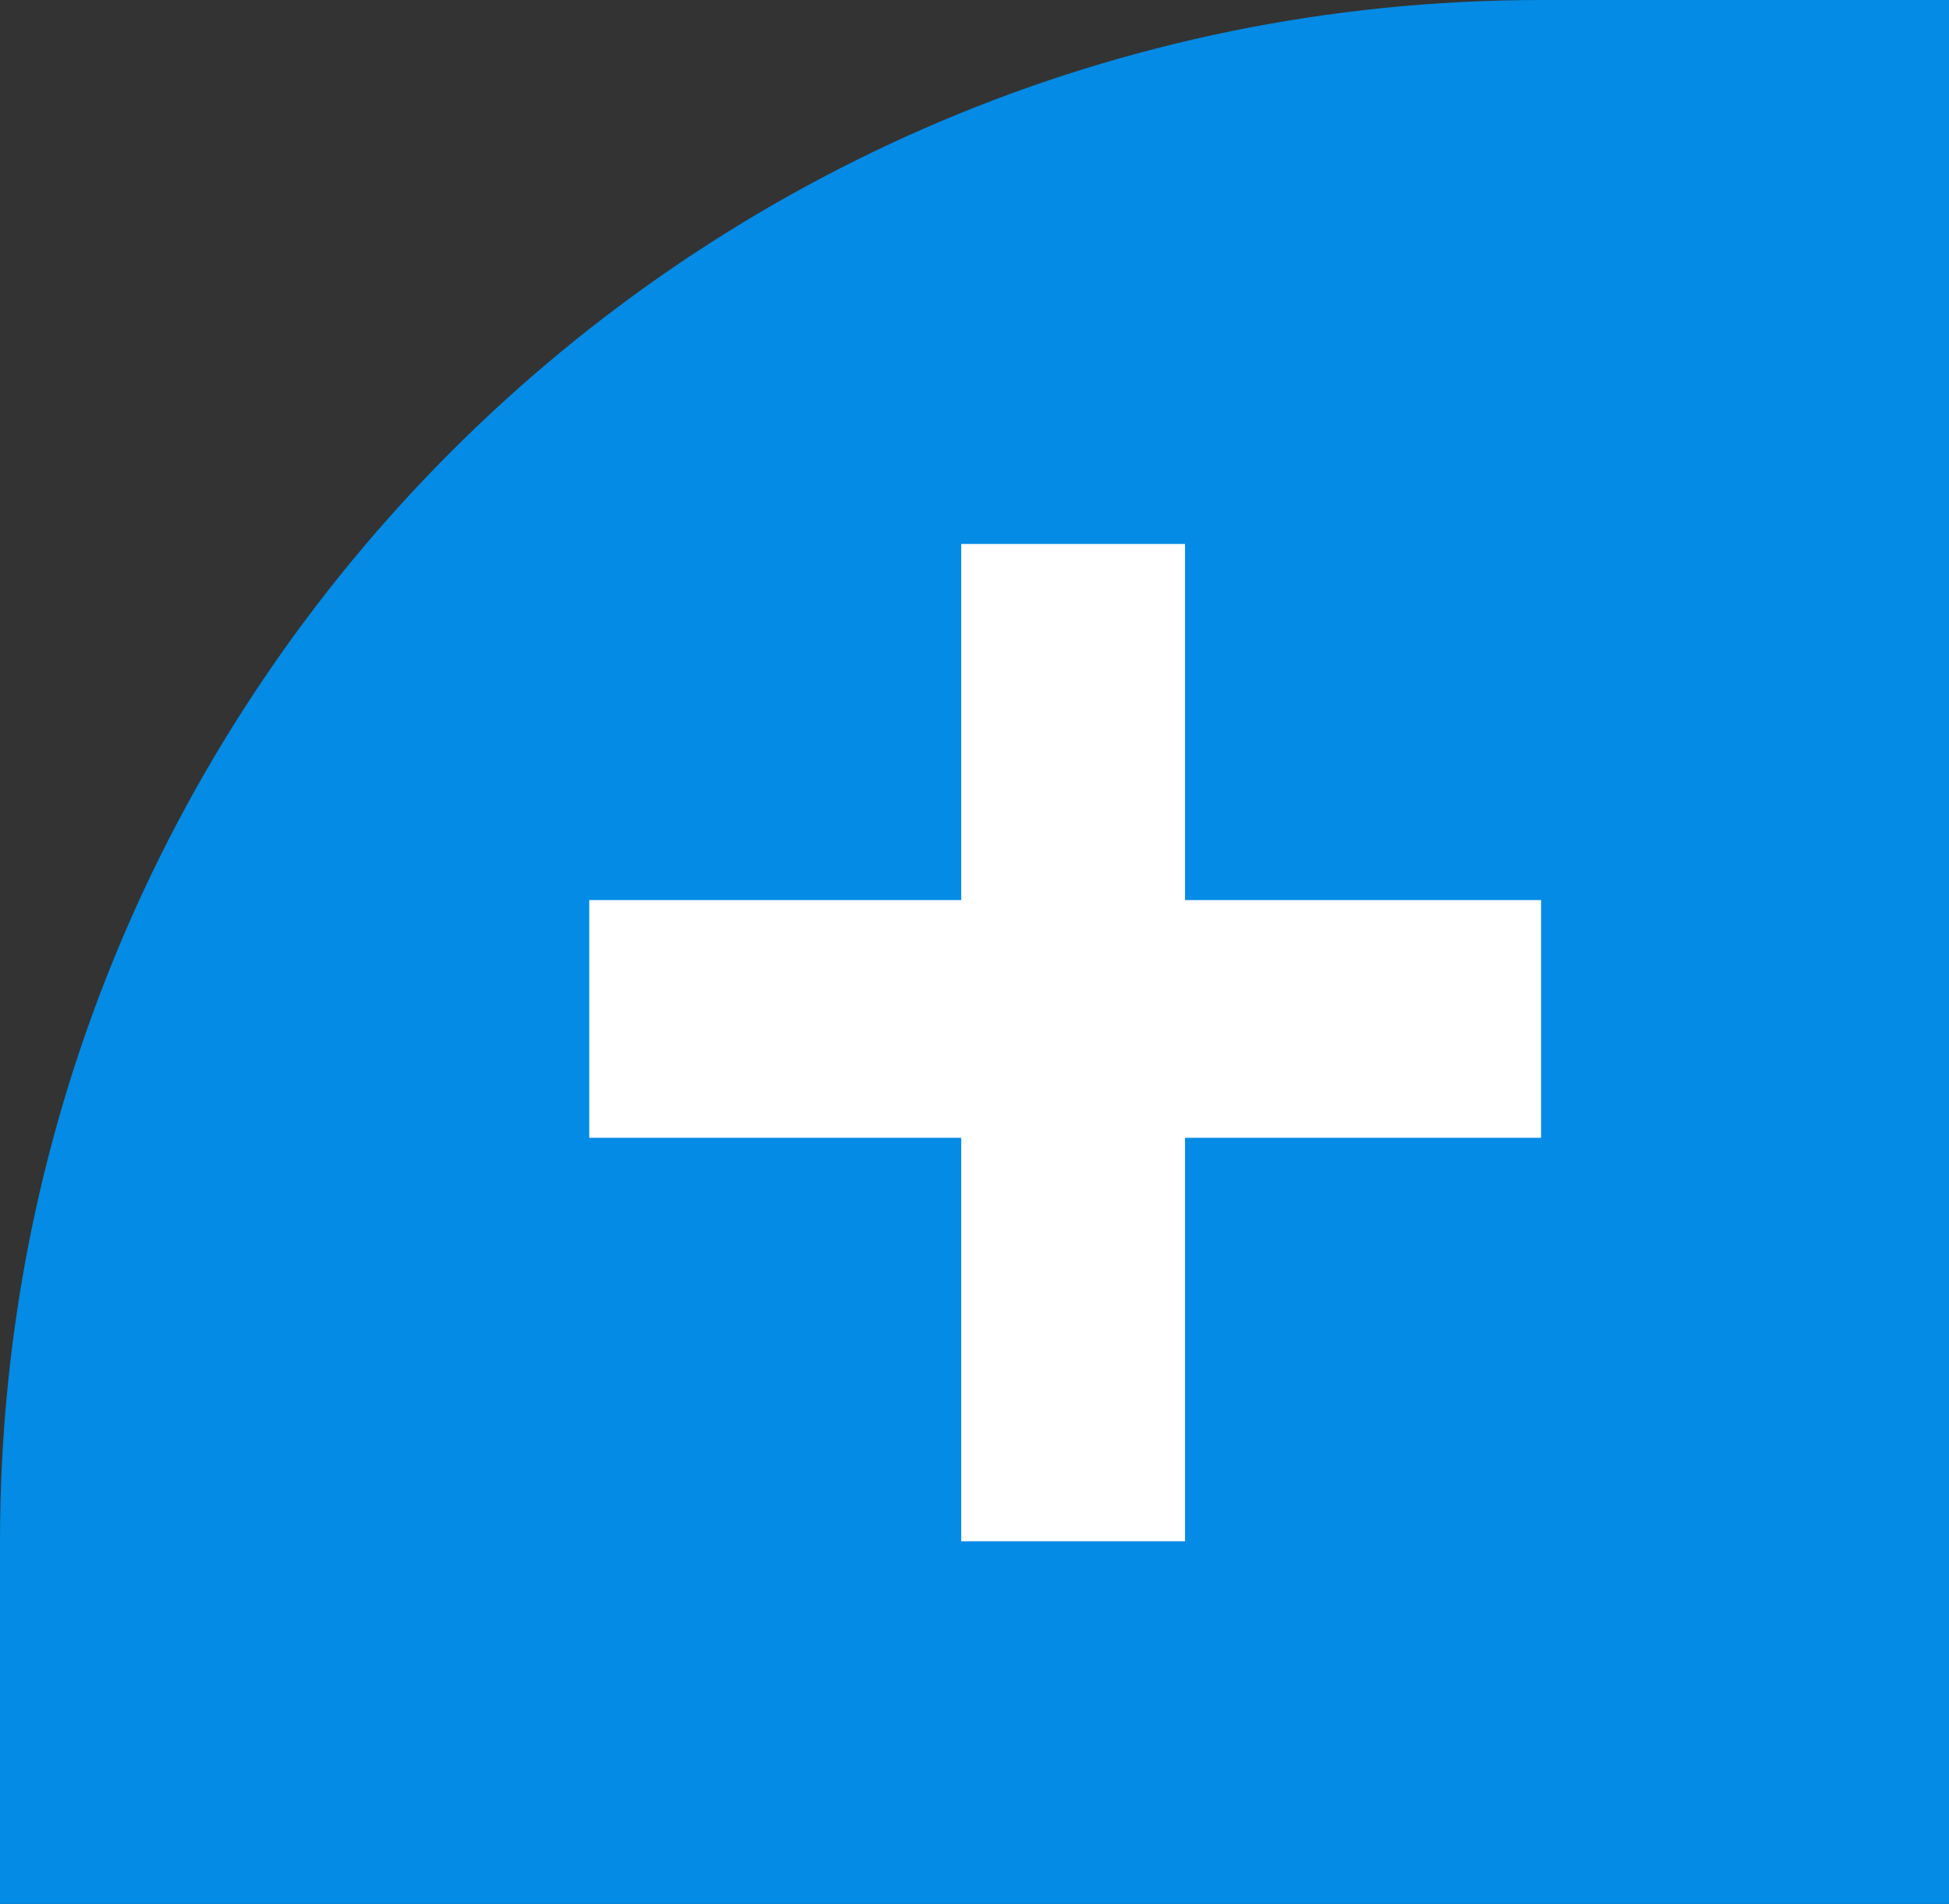 <?xml version="1.0" encoding="UTF-8"?>
<svg width="43px" height="42px" viewBox="0 0 43 42" version="1.1" xmlns="http://www.w3.org/2000/svg" xmlns:xlink="http://www.w3.org/1999/xlink">
    <rect x="0" y="0" width="43" height="42" fill="#333333" stroke="none"/>
    <!-- Generator: Sketch 49.3 (51167) - http://www.bohemiancoding.com/sketch -->
    <title>book-btn</title>
    <desc>Created with Sketch.</desc>
    <defs></defs>
    <g id="Page-1" stroke="none" stroke-width="1" fill="none" fill-rule="evenodd">
        <g id="product-v5" transform="translate(-1303, -20)">
            <g id="book-btn" transform="translate(1303, 20)">
                <path d="M34,0 L43,0 L43,42 L0,42 L0,34 C-2.29960275e-15,15.222 15.222,3.44940413e-15 34,0 Z" id="Rectangle-2" fill="#038BE5"></path>
                <polygon id="Path-2" fill="#FFFFFF" points="21.207 12 21.207 19.856 13 19.856 13 25.1 21.207 25.1 21.207 34 26.145 34 26.145 25.1 34 25.1 34 19.856 26.145 19.856 26.145 12"></polygon>
            </g>
        </g>
    </g>
</svg>